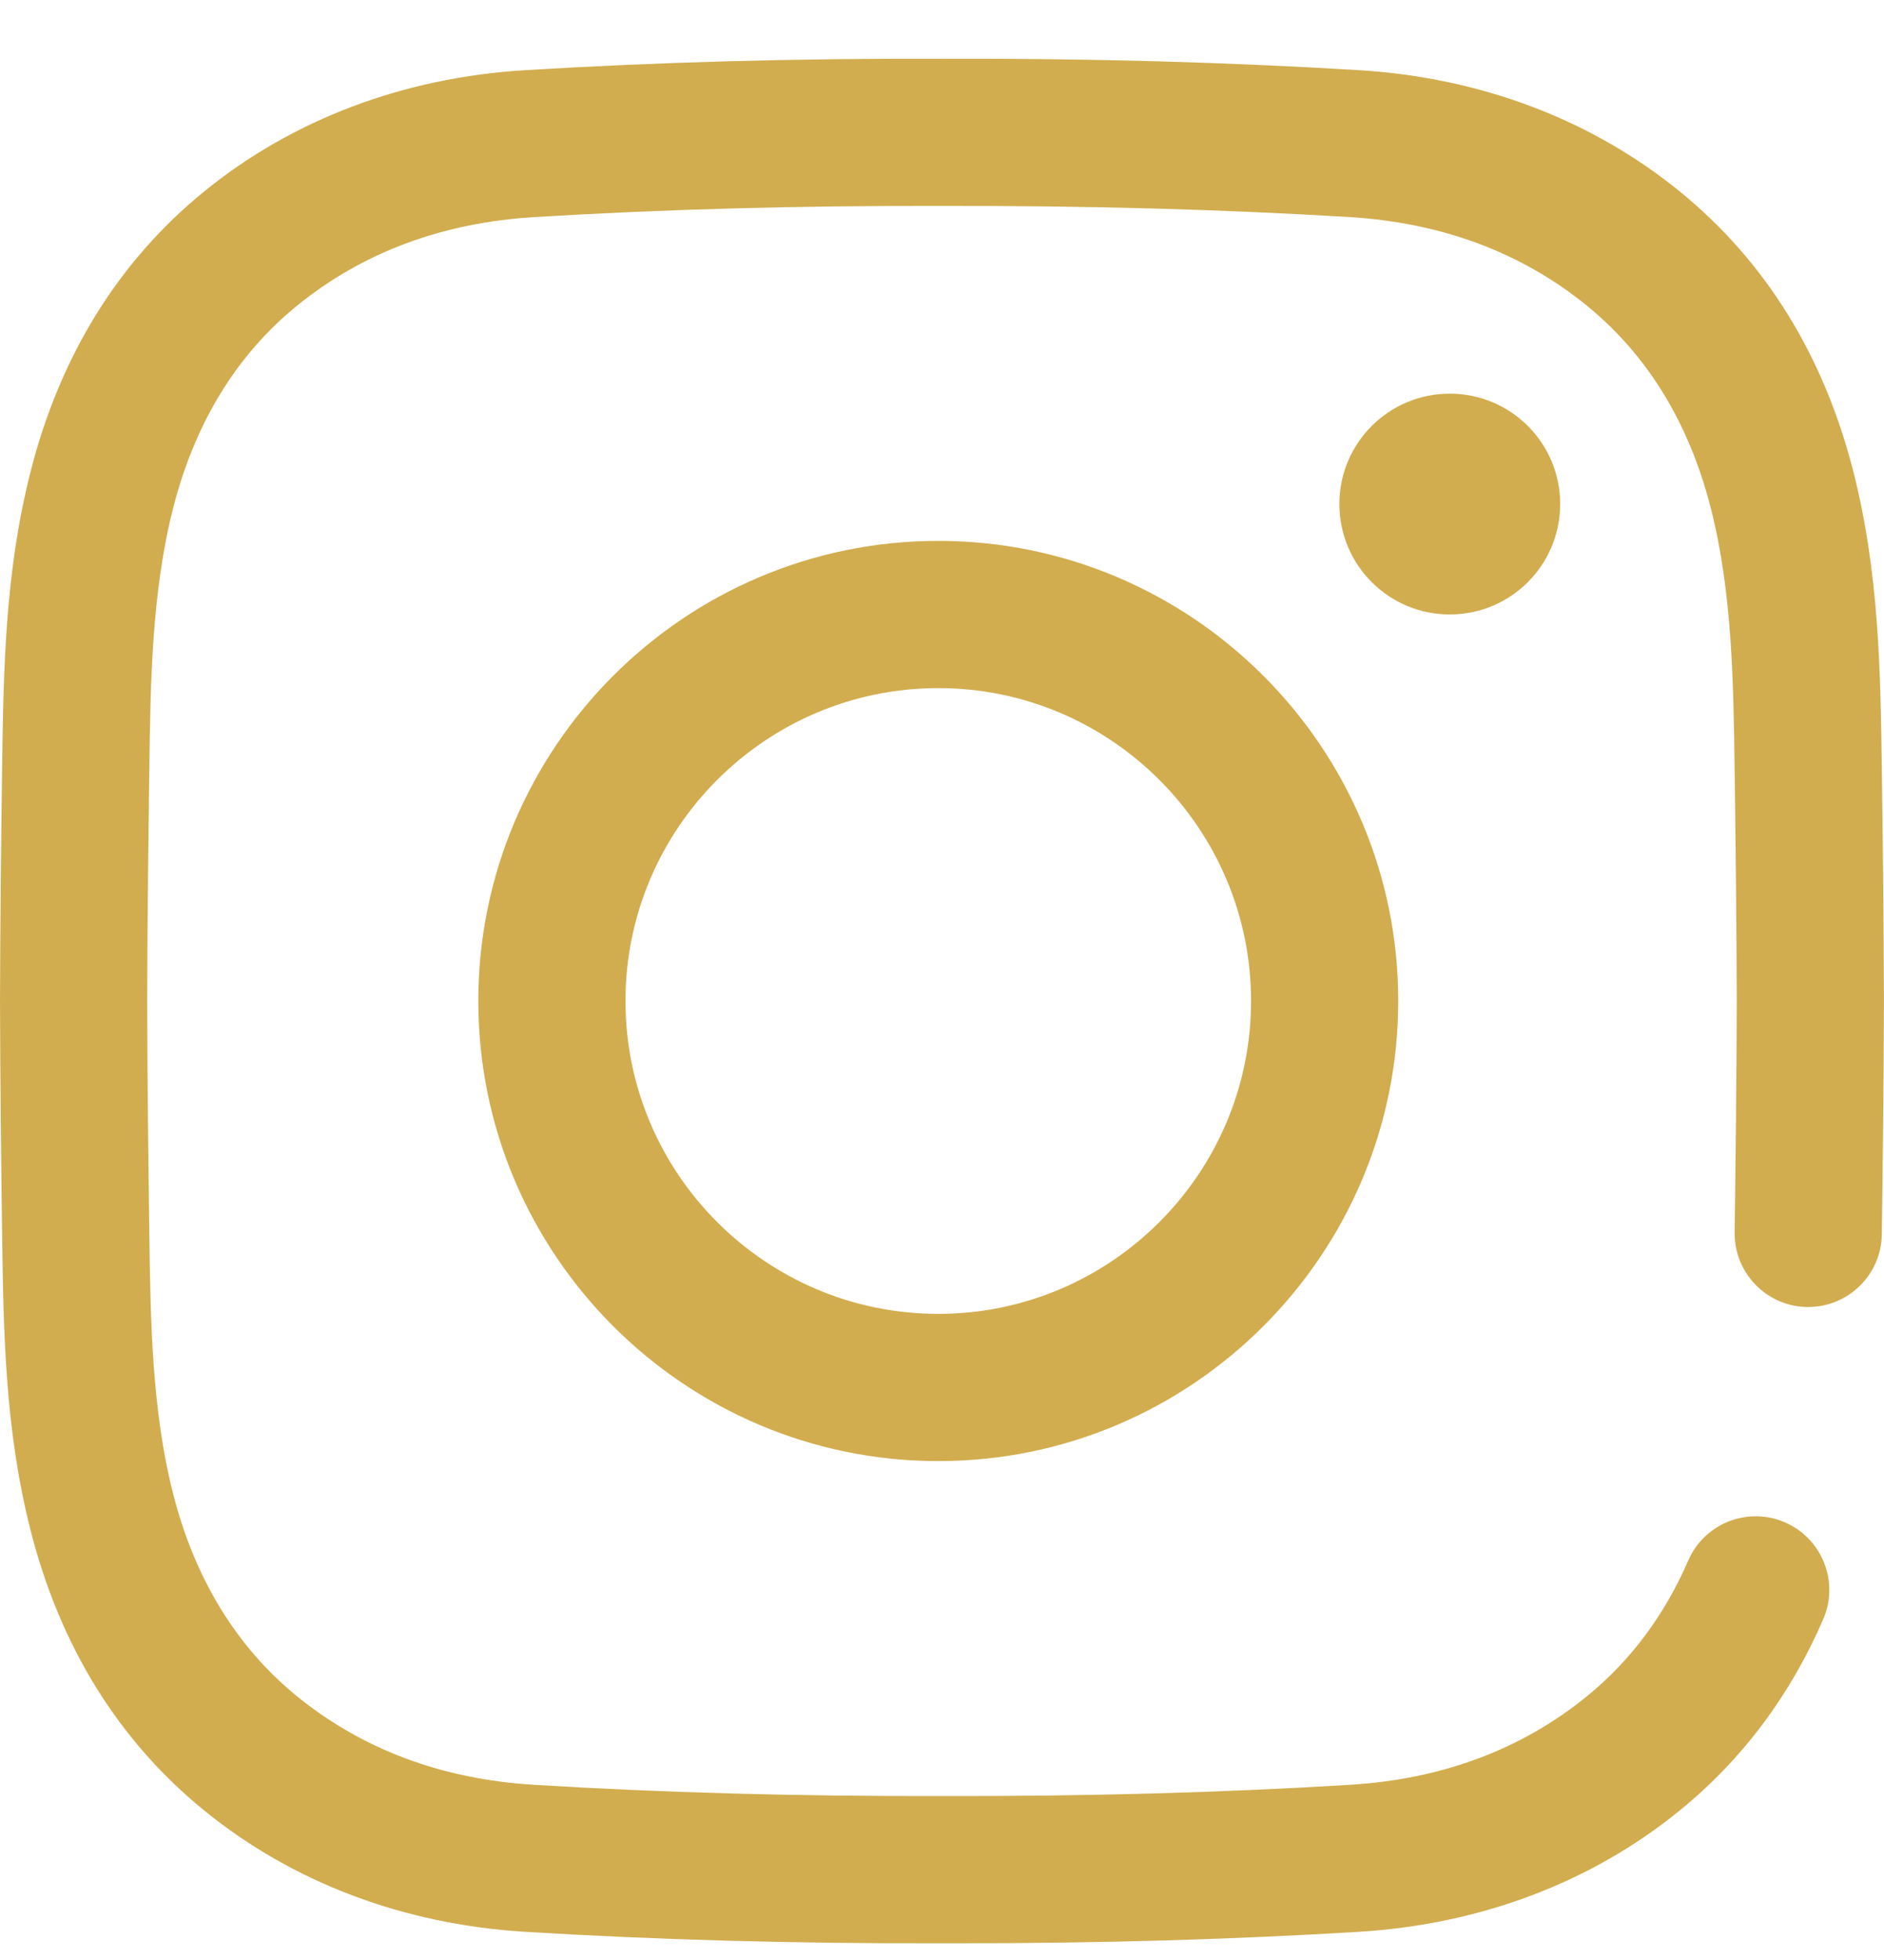 <svg width="25" height="26" viewBox="0 0 25 26" fill="none" xmlns="http://www.w3.org/2000/svg">
<g clip-path="url(#clip0_338_2036)">
<path d="M12.746 25.778C12.663 25.778 12.581 25.778 12.497 25.778C10.537 25.783 8.727 25.733 6.966 25.626C5.352 25.527 3.878 24.97 2.704 24.012C1.572 23.089 0.798 21.84 0.406 20.301C0.064 18.962 0.046 17.646 0.028 16.375C0.016 15.462 0.003 14.38 0 13.28C0.003 12.176 0.016 11.095 0.028 10.182C0.046 8.91 0.064 7.595 0.406 6.255C0.798 4.716 1.572 3.468 2.704 2.544C3.878 1.587 5.352 1.029 6.966 0.931C8.727 0.824 10.538 0.774 12.502 0.779C14.462 0.774 16.272 0.824 18.033 0.931C19.647 1.029 21.121 1.587 22.295 2.544C23.428 3.468 24.201 4.716 24.593 6.255C24.935 7.595 24.953 8.91 24.971 10.182C24.983 11.095 24.997 12.176 24.999 13.276C24.997 14.38 24.983 15.462 24.971 16.375C24.964 16.914 24.518 17.345 23.981 17.338C23.442 17.33 23.011 16.887 23.018 16.348C23.03 15.44 23.043 14.366 23.046 13.276C23.043 12.191 23.03 11.116 23.018 10.209C23.002 9.051 22.986 7.853 22.701 6.738C22.414 5.613 21.862 4.711 21.061 4.058C20.194 3.351 19.135 2.955 17.914 2.88C16.195 2.776 14.425 2.728 12.502 2.732C10.574 2.727 8.804 2.776 7.085 2.88C5.864 2.955 4.806 3.351 3.938 4.058C3.137 4.711 2.585 5.613 2.298 6.738C2.013 7.853 1.997 9.051 1.981 10.209C1.969 11.116 1.956 12.191 1.953 13.28C1.956 14.366 1.969 15.44 1.981 16.348C1.997 17.506 2.013 18.703 2.298 19.818C2.585 20.943 3.137 21.845 3.938 22.499C4.806 23.206 5.864 23.602 7.085 23.676C8.804 23.781 10.575 23.829 12.497 23.825C14.425 23.829 16.195 23.781 17.914 23.676C19.135 23.602 20.194 23.206 21.061 22.499C21.638 22.028 22.089 21.424 22.401 20.703C22.616 20.208 23.191 19.98 23.686 20.195C24.18 20.409 24.408 20.984 24.194 21.479C23.756 22.49 23.117 23.342 22.295 24.012C21.121 24.97 19.647 25.527 18.033 25.626C16.347 25.728 14.614 25.778 12.746 25.778ZM18.554 13.278C18.554 9.913 15.816 7.175 12.451 7.175C9.085 7.175 6.347 9.913 6.347 13.278C6.347 16.644 9.085 19.382 12.451 19.382C15.816 19.382 18.554 16.644 18.554 13.278ZM16.601 13.278C16.601 15.567 14.739 17.429 12.451 17.429C10.162 17.429 8.3 15.567 8.3 13.278C8.3 10.99 10.162 9.128 12.451 9.128C14.739 9.128 16.601 10.99 16.601 13.278ZM19.238 5.222C18.429 5.222 17.773 5.877 17.773 6.686C17.773 7.496 18.429 8.151 19.238 8.151C20.047 8.151 20.703 7.496 20.703 6.686C20.703 5.877 20.047 5.222 19.238 5.222Z" fill="#D1AD4F"/>
</g>
<defs>
<clipPath id="clip0_338_2036">
<rect width="25" height="25" fill="white" transform="translate(0 0.778)"/>
</clipPath>
</defs>
</svg>
